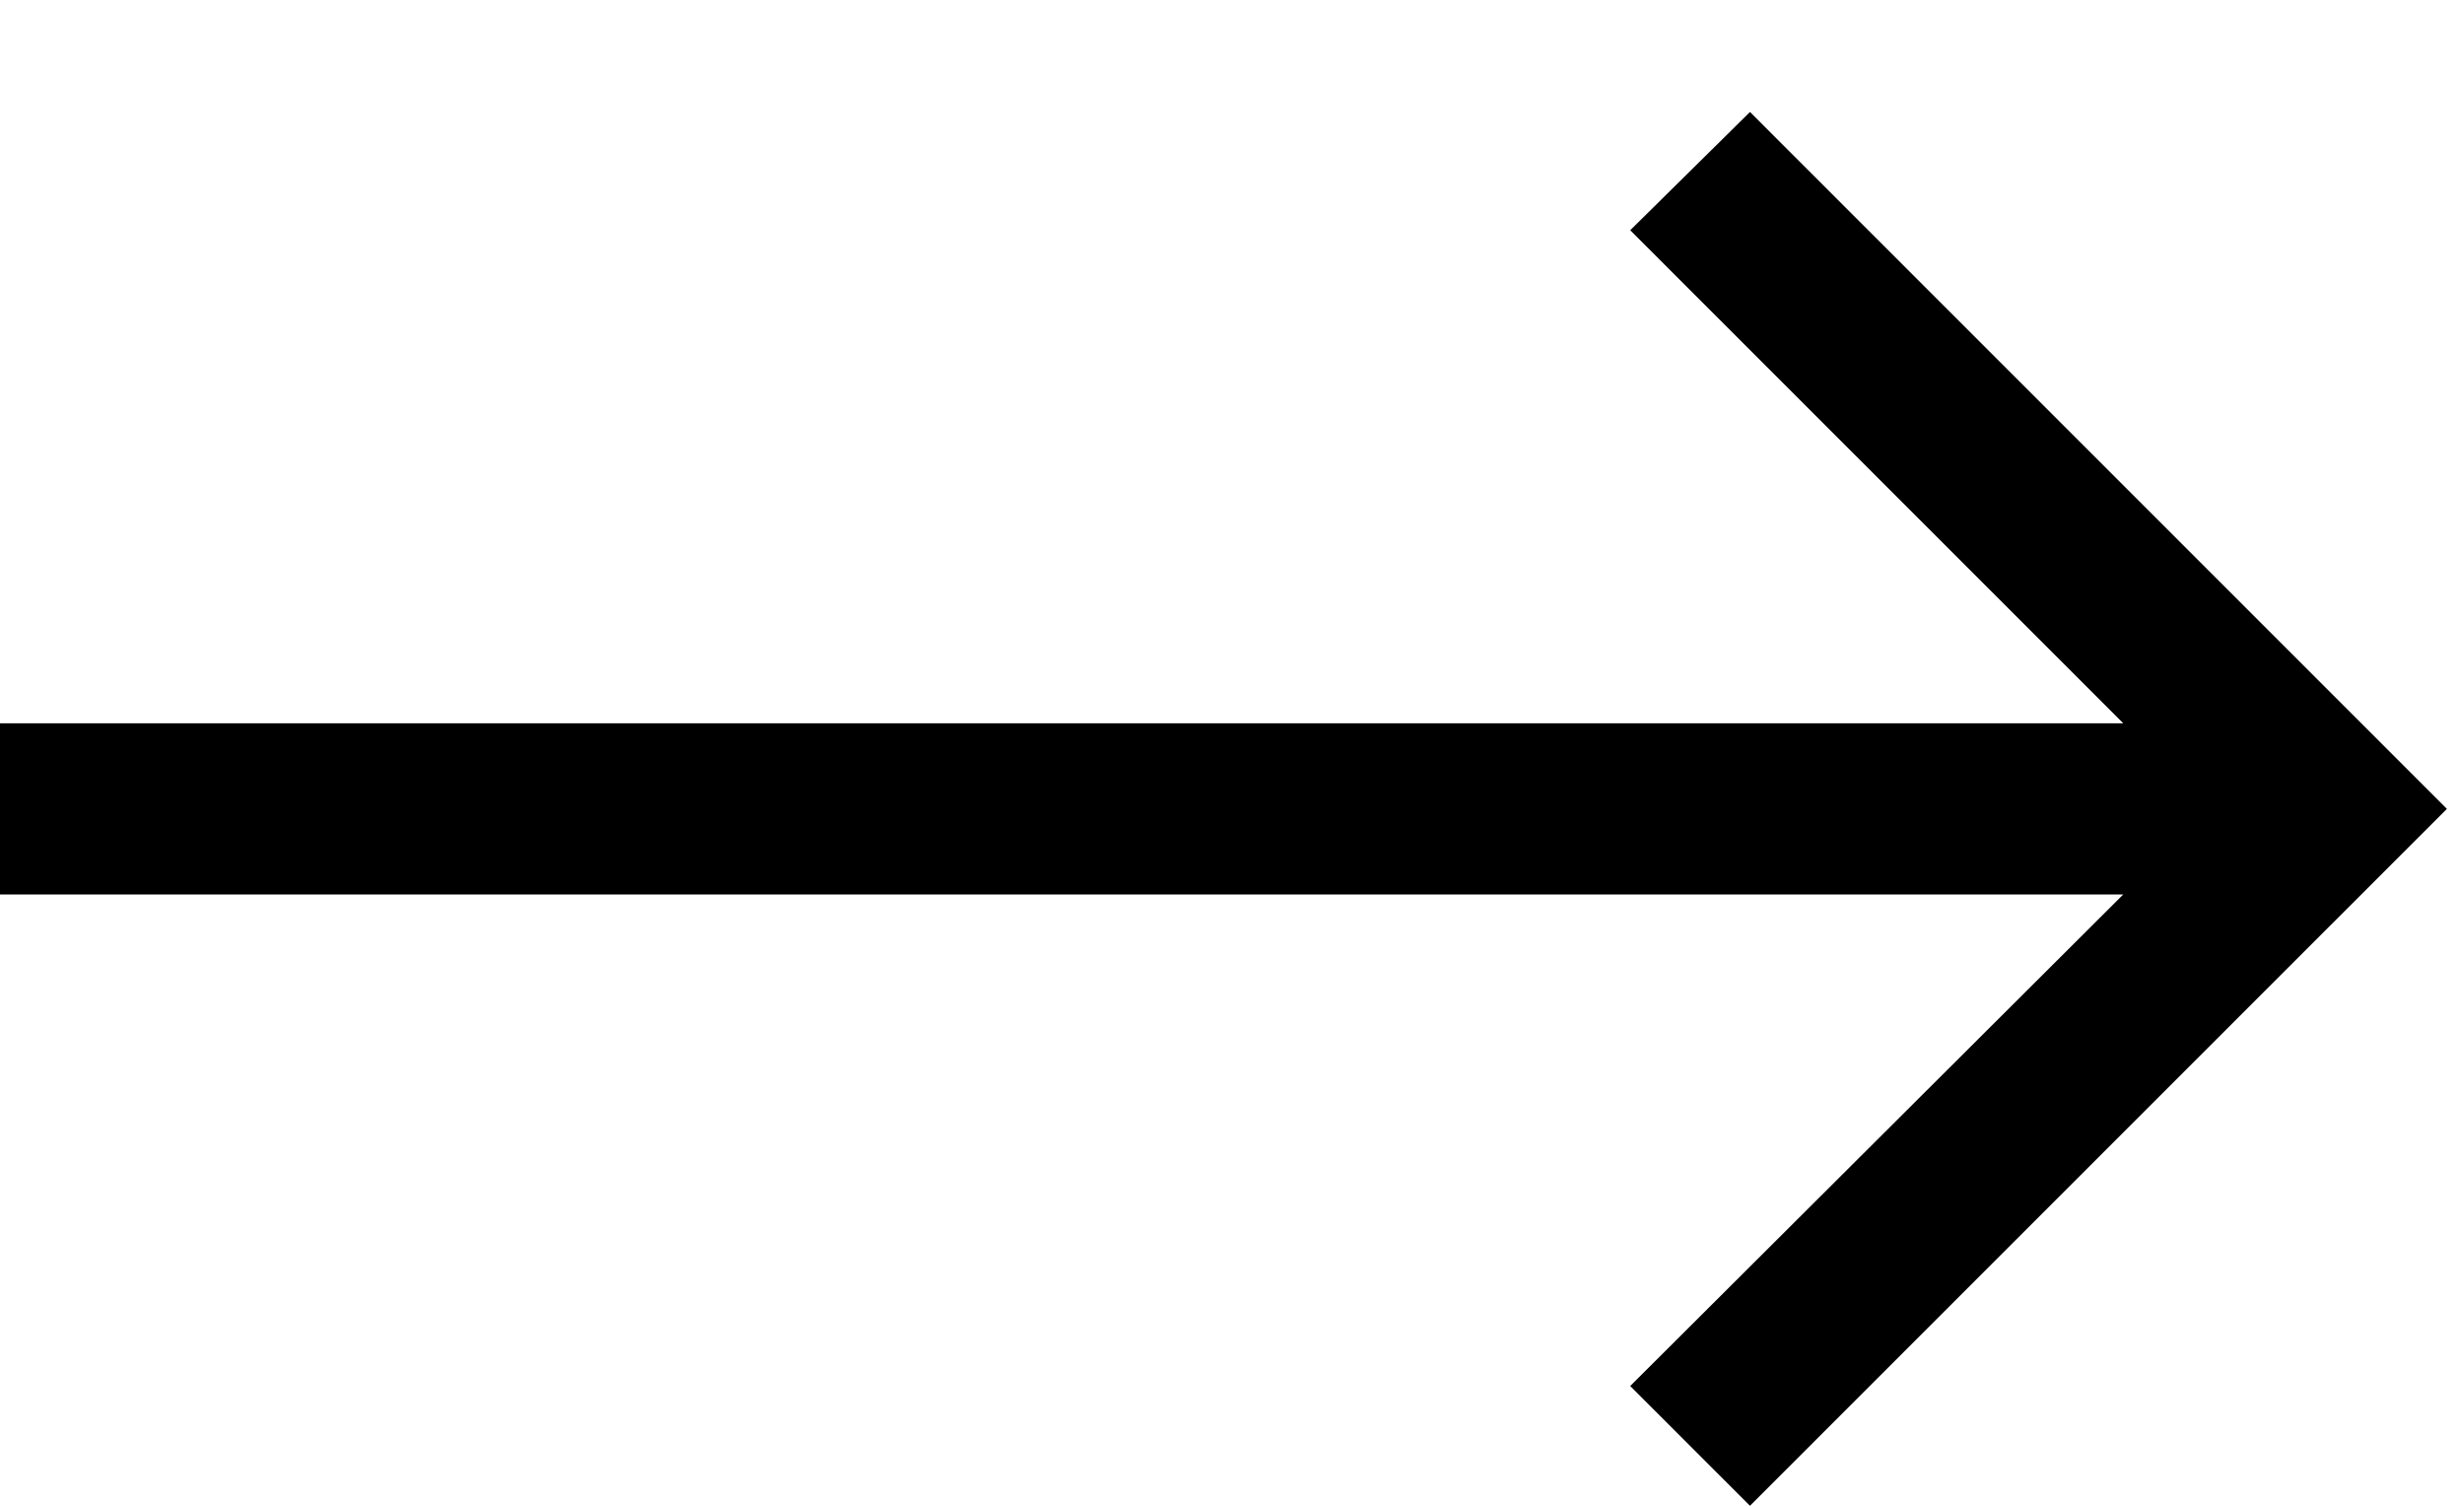 <svg viewBox="0 0 18 11" fill="none" xmlns="http://www.w3.org/2000/svg">
<path d="M12.784 11L11.909 10.125L15.511 6.534H0V5.284H15.511L11.909 1.682L12.784 0.818L17.875 5.909L12.784 11Z" fill="black"/>
</svg>
